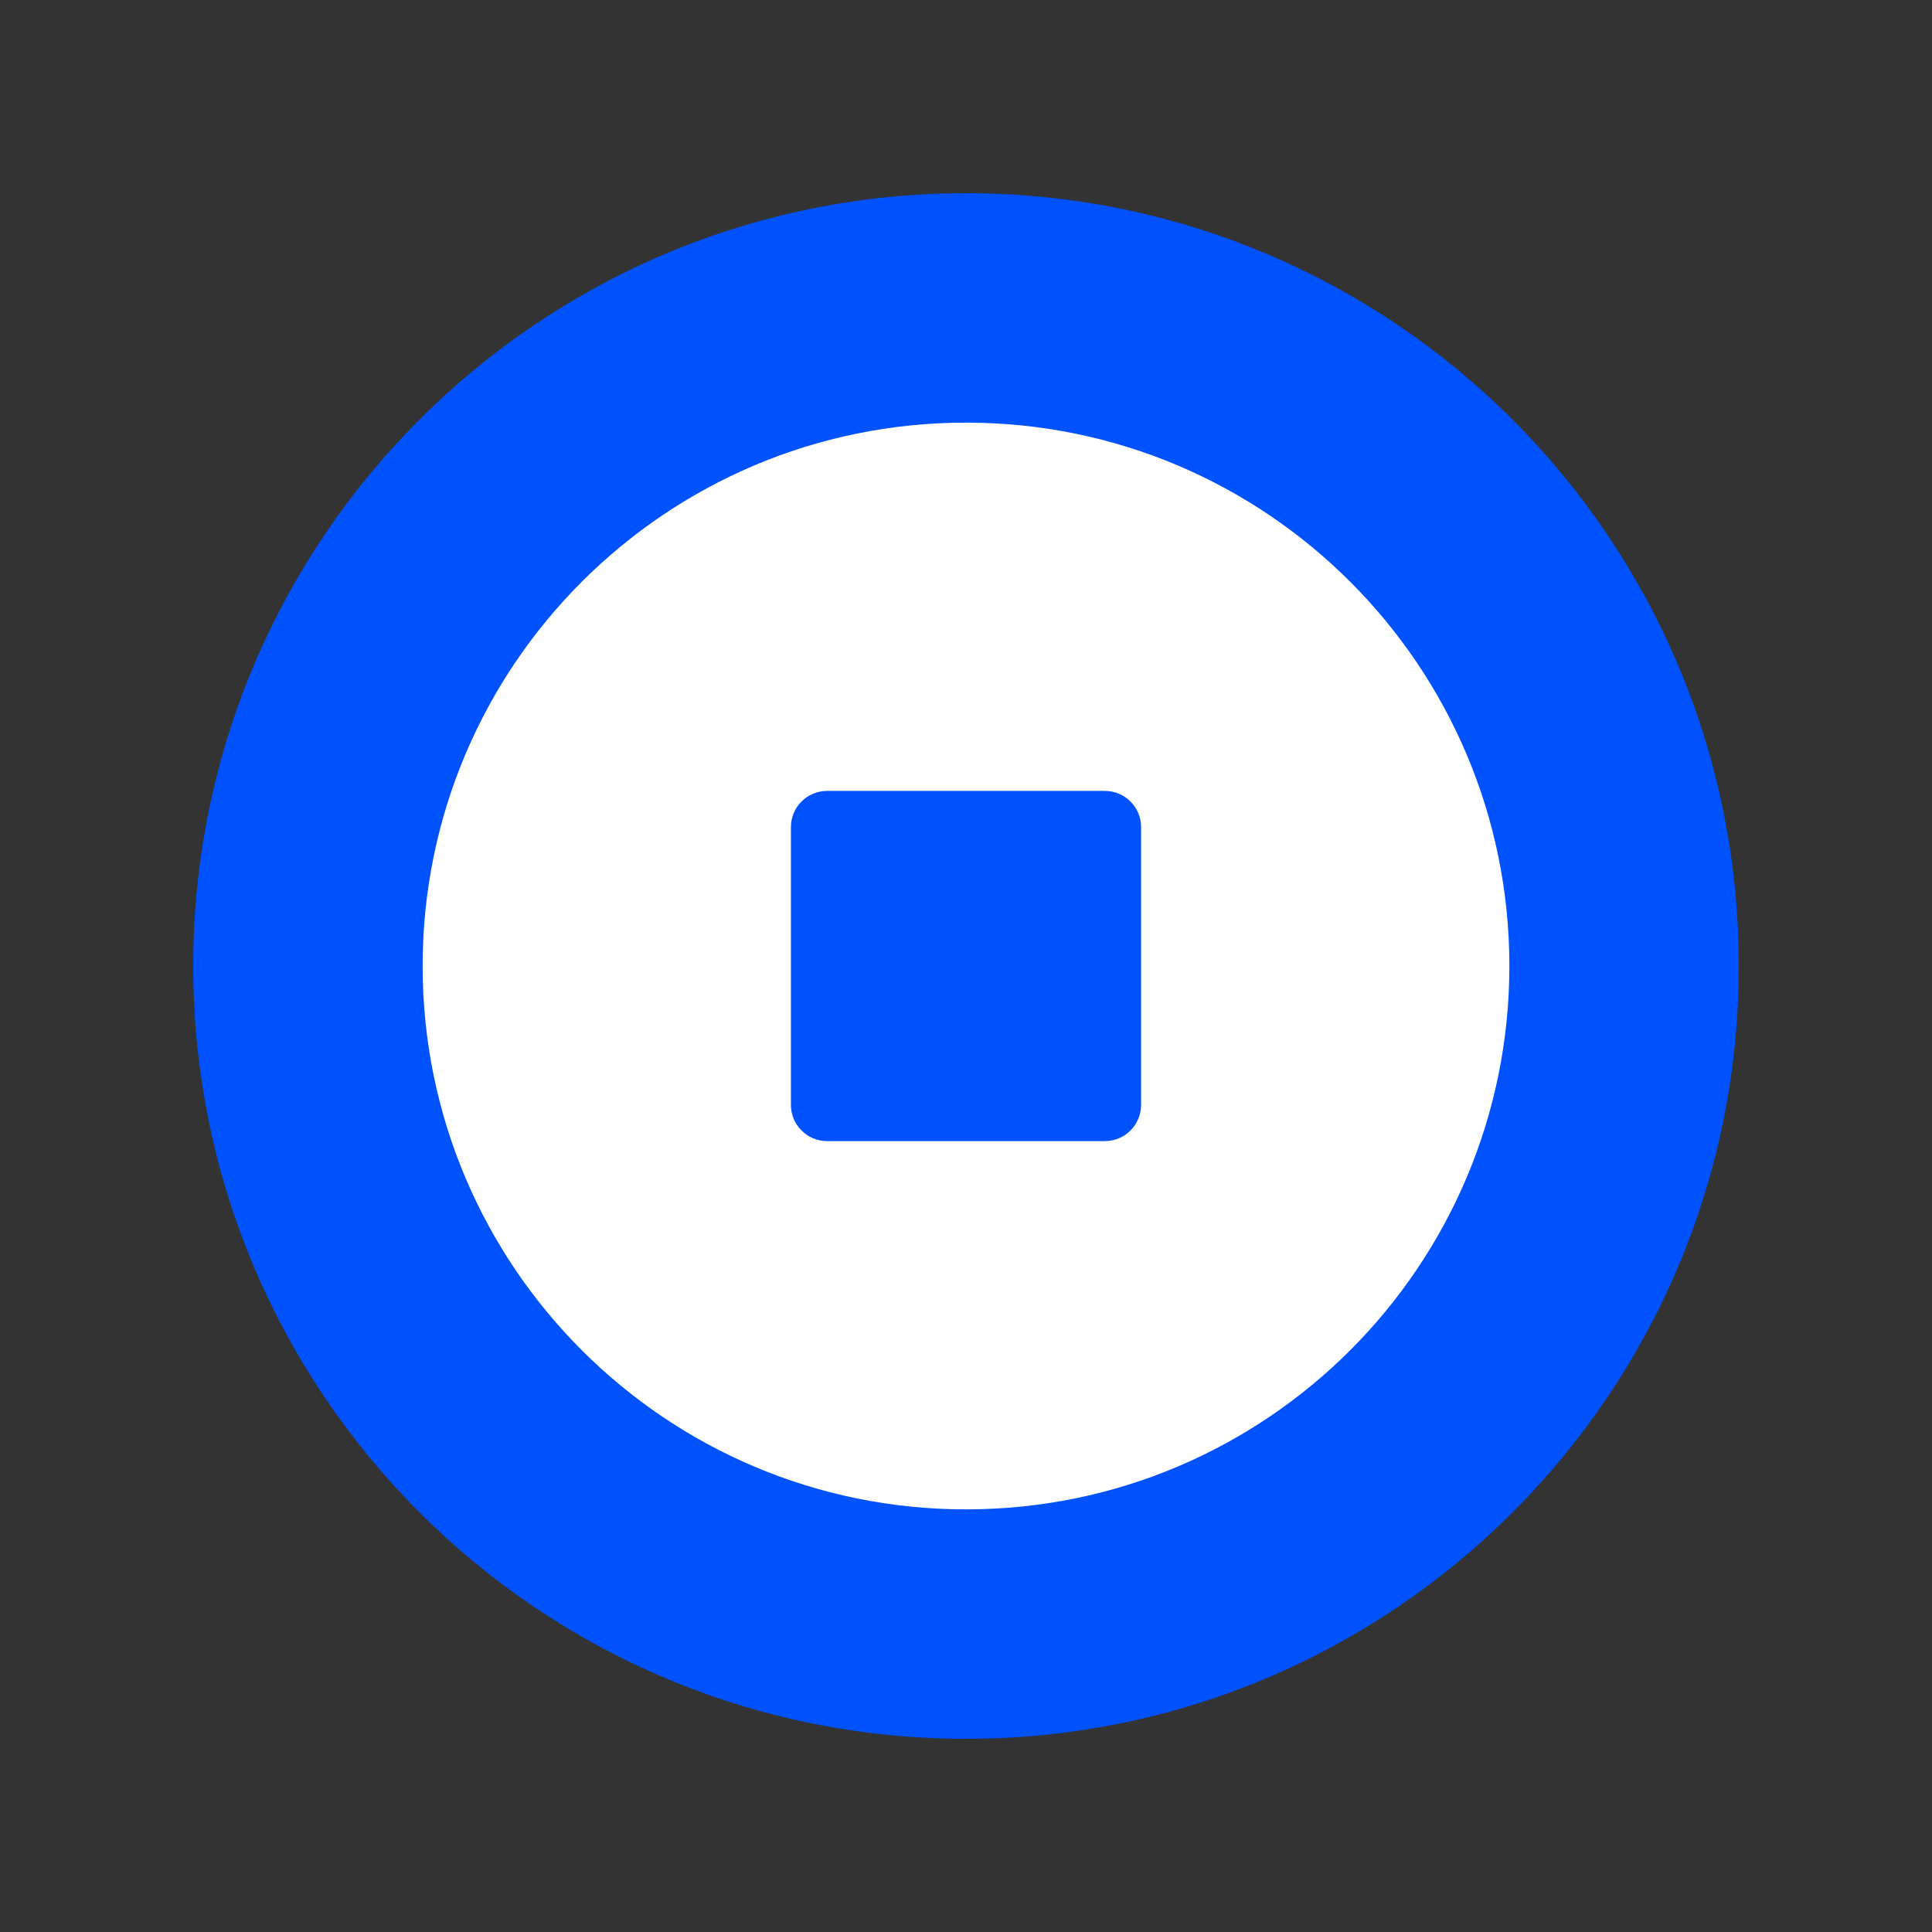 <svg xmlns="http://www.w3.org/2000/svg" fill="none" viewBox="0 0 100 100" height="64" width="64">
  <rect x="0" y="0" width="100" height="100" fill="#333333" stroke="none"/>
  <path fill="#0052FF" d="M10 50c0 22.091 17.909 40 40 40s40-17.909 40-40-17.909-40-40-40-40 17.909-40 40Z"/>
  <path fill="#fff" fill-rule="evenodd" d="M21.875 50c0 15.533 12.592 28.125 28.125 28.125S78.125 65.533 78.125 50 65.533 21.875 50 21.875 21.875 34.467 21.875 50Zm20.938-9.063c-1.036 0-1.876.84-1.876 1.876v14.374c0 1.036.84 1.876 1.876 1.876h14.374c1.036 0 1.876-.84 1.876-1.876V42.813c0-1.036-.84-1.876-1.876-1.876H42.813Z" clip-rule="evenodd"/>
</svg>
